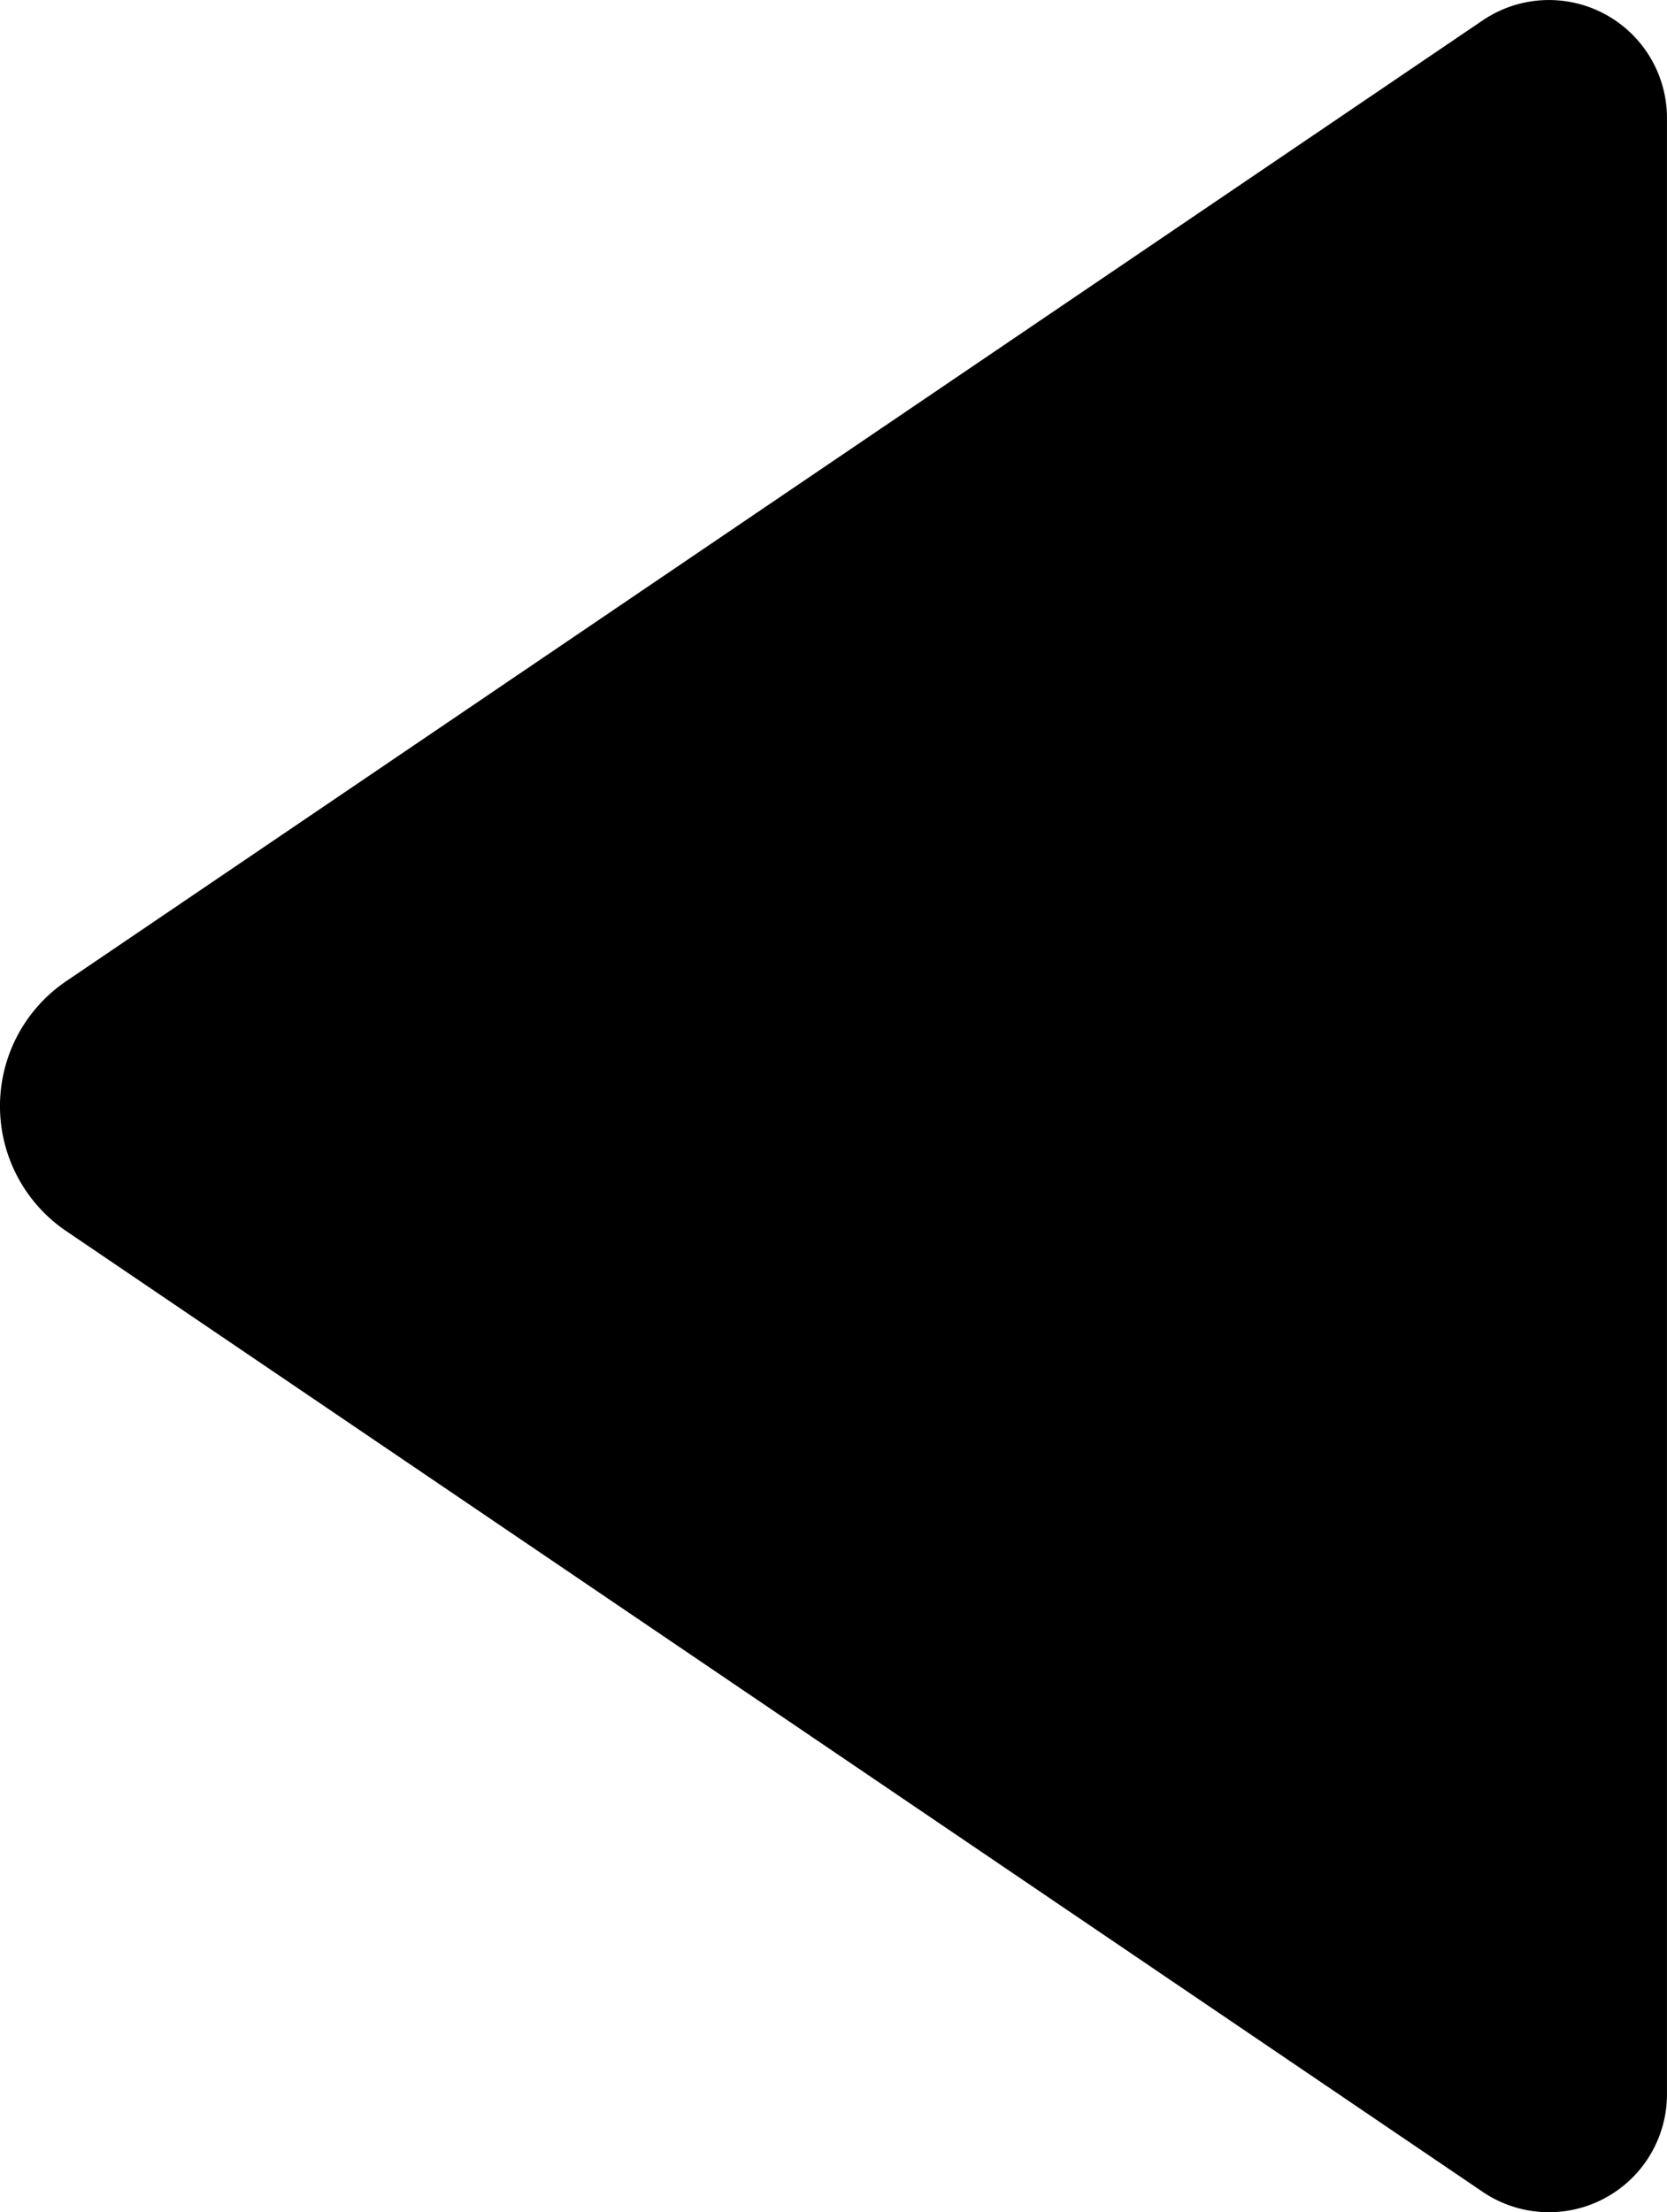 <svg xmlns="http://www.w3.org/2000/svg" width="260" height="345"
                        viewBox="0 0 68.792 91.281">
                        <path style="fill:#000;stroke-width:.5;stroke-linecap:round;stroke-linejoin:round"
                            d="M90.266 22.204 31.811 61.85a6.23 6.23 90 0 0 0 10.313l58.455 39.645a4.87 4.87 152.073 0 0 7.603-4.03V26.235a4.87 4.87 27.927 0 0-7.603-4.03z"
                            transform="translate(-29.078 -21.365)" />
                    </svg>